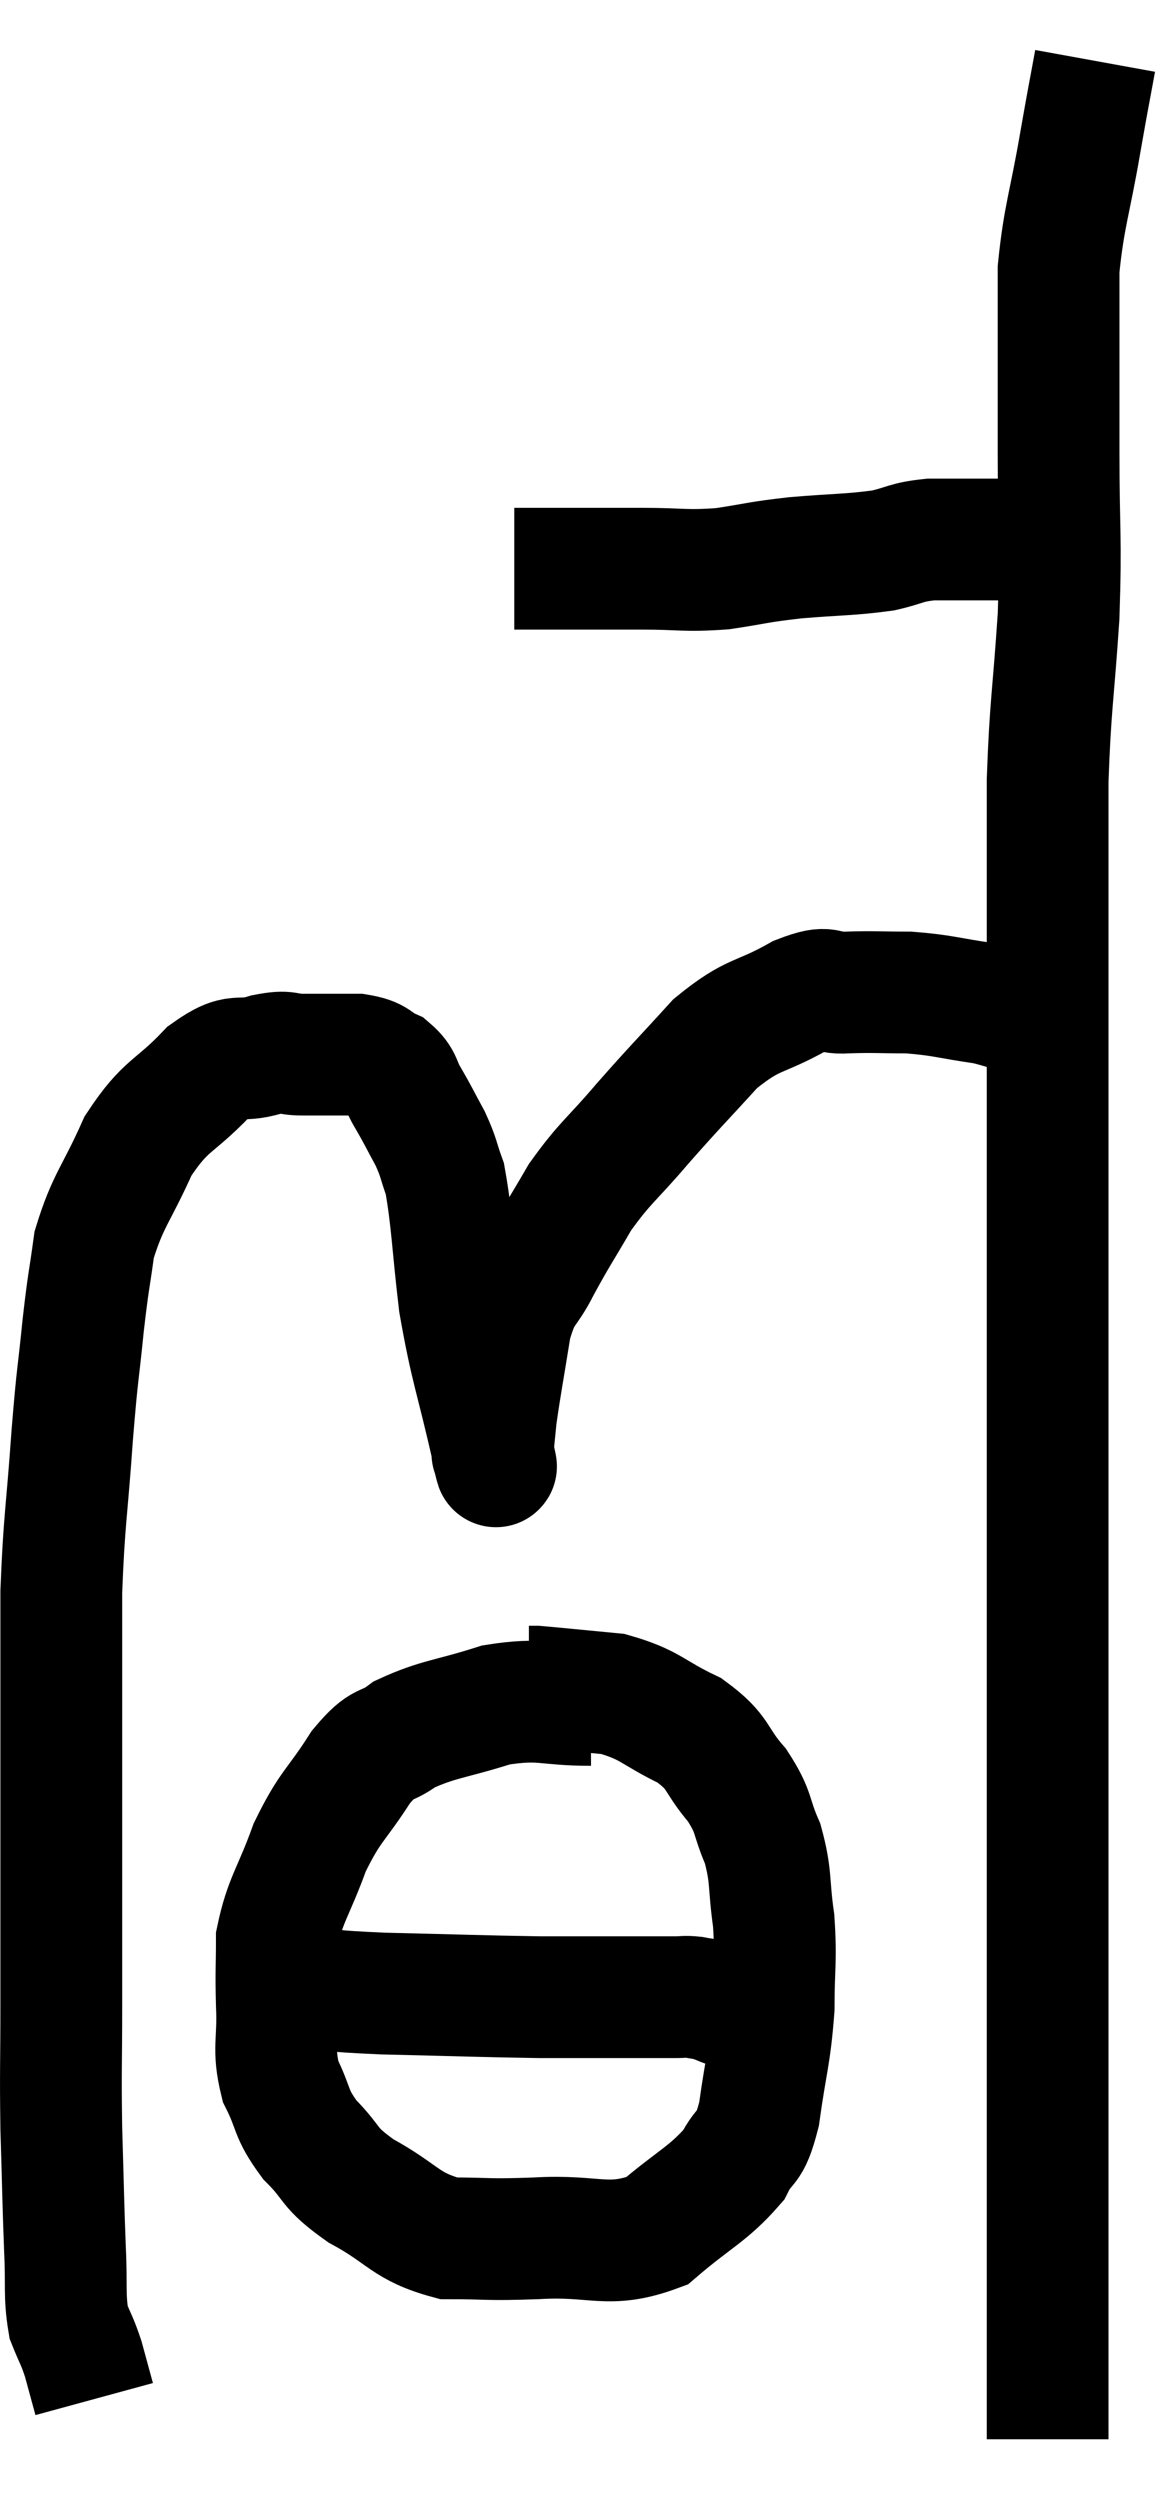 <svg xmlns="http://www.w3.org/2000/svg" viewBox="20.113 3.8 18.987 41.06" width="18.987" height="41.06"><path d="M 28.56 13.14 C 29.04 13.14, 28.995 13.14, 29.52 13.14 C 30.09 13.14, 30.045 13.14, 30.66 13.14 C 31.32 13.14, 31.35 13.185, 31.98 13.14 C 32.58 13.05, 32.52 13.035, 33.18 12.96 C 33.9 12.9, 34.065 12.915, 34.62 12.84 C 35.01 12.75, 34.98 12.705, 35.4 12.66 C 35.85 12.66, 35.835 12.66, 36.3 12.66 C 36.78 12.66, 36.915 12.66, 37.26 12.66 C 37.47 12.66, 37.575 12.66, 37.68 12.66 C 37.68 12.66, 37.68 12.66, 37.68 12.66 L 37.68 12.66" fill="none" stroke="black" stroke-width="2"></path><path d="M 38.1 4.8 C 37.98 5.46, 38.01 5.265, 37.86 6.12 C 37.68 7.17, 37.59 7.335, 37.5 8.22 C 37.5 8.94, 37.5 8.91, 37.5 9.66 C 37.5 10.44, 37.5 10.155, 37.5 11.22 C 37.5 12.57, 37.545 12.57, 37.5 13.92 C 37.41 15.27, 37.365 15.36, 37.32 16.62 C 37.32 17.79, 37.32 17.715, 37.32 18.96 C 37.32 20.28, 37.32 20.055, 37.32 21.6 C 37.32 23.37, 37.32 23.415, 37.32 25.14 C 37.32 26.82, 37.32 26.715, 37.32 28.5 C 37.32 30.39, 37.32 30.87, 37.32 32.28 C 37.32 33.21, 37.32 32.985, 37.32 34.14 C 37.32 35.52, 37.32 35.64, 37.32 36.9 C 37.32 38.04, 37.32 38.115, 37.32 39.18 C 37.32 40.17, 37.32 40.335, 37.32 41.16 C 37.32 41.82, 37.32 41.91, 37.32 42.48 C 37.32 42.96, 37.32 43.095, 37.32 43.44 C 37.32 43.65, 37.32 43.755, 37.32 43.86 C 37.32 43.86, 37.32 43.86, 37.32 43.86 C 37.32 43.86, 37.32 43.86, 37.32 43.86 L 37.32 43.86" fill="none" stroke="black" stroke-width="2"></path><path d="M 37.44 20.7 C 36.87 20.49, 36.9 20.43, 36.3 20.28 C 35.67 20.19, 35.61 20.145, 35.04 20.1 C 34.53 20.1, 34.47 20.085, 34.02 20.1 C 33.63 20.13, 33.78 19.95, 33.24 20.16 C 32.55 20.55, 32.505 20.415, 31.86 20.94 C 31.26 21.6, 31.215 21.63, 30.66 22.26 C 30.15 22.86, 30.06 22.875, 29.64 23.46 C 29.31 24.03, 29.265 24.075, 28.98 24.6 C 28.74 25.08, 28.68 24.945, 28.5 25.56 C 28.38 26.31, 28.335 26.535, 28.26 27.06 C 28.23 27.36, 28.215 27.51, 28.2 27.66 C 28.2 27.66, 28.2 27.675, 28.2 27.66 C 28.2 27.63, 28.335 28.215, 28.2 27.6 C 27.93 26.4, 27.855 26.31, 27.66 25.2 C 27.54 24.18, 27.54 23.835, 27.42 23.16 C 27.3 22.83, 27.33 22.83, 27.18 22.5 C 27 22.17, 26.985 22.125, 26.82 21.84 C 26.67 21.6, 26.73 21.54, 26.52 21.36 C 26.25 21.24, 26.34 21.18, 25.98 21.12 C 25.53 21.12, 25.455 21.12, 25.08 21.12 C 24.78 21.12, 24.87 21.045, 24.48 21.12 C 24 21.27, 24.045 21.045, 23.52 21.42 C 22.95 22.02, 22.845 21.915, 22.38 22.62 C 22.02 23.43, 21.885 23.505, 21.66 24.24 C 21.57 24.9, 21.57 24.78, 21.48 25.56 C 21.39 26.46, 21.39 26.265, 21.3 27.36 C 21.21 28.65, 21.165 28.755, 21.12 29.94 C 21.12 31.02, 21.12 30.855, 21.12 32.1 C 21.12 33.51, 21.12 33.765, 21.12 34.92 C 21.12 35.82, 21.12 35.76, 21.12 36.72 C 21.12 37.74, 21.105 37.755, 21.12 38.76 C 21.15 39.75, 21.15 39.945, 21.18 40.74 C 21.21 41.34, 21.165 41.49, 21.24 41.94 C 21.36 42.24, 21.375 42.225, 21.48 42.54 C 21.57 42.87, 21.615 43.035, 21.66 43.2 C 21.66 43.2, 21.66 43.2, 21.66 43.2 L 21.66 43.2" fill="none" stroke="black" stroke-width="2"></path><path d="M 29.82 31.8 C 29.04 31.8, 29.025 31.68, 28.26 31.8 C 27.51 32.04, 27.315 32.025, 26.76 32.28 C 26.4 32.55, 26.43 32.355, 26.04 32.82 C 25.62 33.48, 25.545 33.435, 25.2 34.14 C 24.93 34.89, 24.795 34.995, 24.66 35.64 C 24.66 36.18, 24.645 36.135, 24.66 36.72 C 24.69 37.35, 24.585 37.425, 24.72 37.98 C 24.96 38.46, 24.87 38.49, 25.2 38.94 C 25.62 39.36, 25.47 39.375, 26.04 39.78 C 26.76 40.17, 26.76 40.365, 27.48 40.56 C 28.2 40.56, 28.065 40.59, 28.92 40.56 C 29.91 40.5, 30.09 40.74, 30.9 40.44 C 31.53 39.9, 31.74 39.84, 32.16 39.36 C 32.37 38.94, 32.415 39.165, 32.58 38.52 C 32.7 37.65, 32.76 37.575, 32.82 36.78 C 32.82 36.06, 32.865 36.015, 32.82 35.34 C 32.73 34.71, 32.79 34.635, 32.64 34.08 C 32.43 33.6, 32.52 33.585, 32.22 33.12 C 31.83 32.67, 31.95 32.595, 31.44 32.22 C 30.81 31.92, 30.81 31.8, 30.18 31.62 C 29.55 31.56, 29.265 31.53, 28.92 31.5 C 28.86 31.5, 28.83 31.5, 28.8 31.5 L 28.8 31.5" fill="none" stroke="black" stroke-width="2"></path><path d="M 24.9 36.42 C 25.65 36.48, 25.38 36.495, 26.4 36.54 C 27.69 36.57, 28.02 36.585, 28.98 36.6 C 29.61 36.6, 29.685 36.6, 30.24 36.6 C 30.72 36.6, 30.885 36.6, 31.2 36.6 C 31.35 36.6, 31.35 36.585, 31.5 36.6 C 31.65 36.63, 31.635 36.615, 31.8 36.66 C 31.98 36.72, 31.995 36.75, 32.16 36.78 C 32.31 36.78, 32.385 36.78, 32.46 36.78 L 32.46 36.78" fill="none" stroke="black" stroke-width="2"></path></svg>